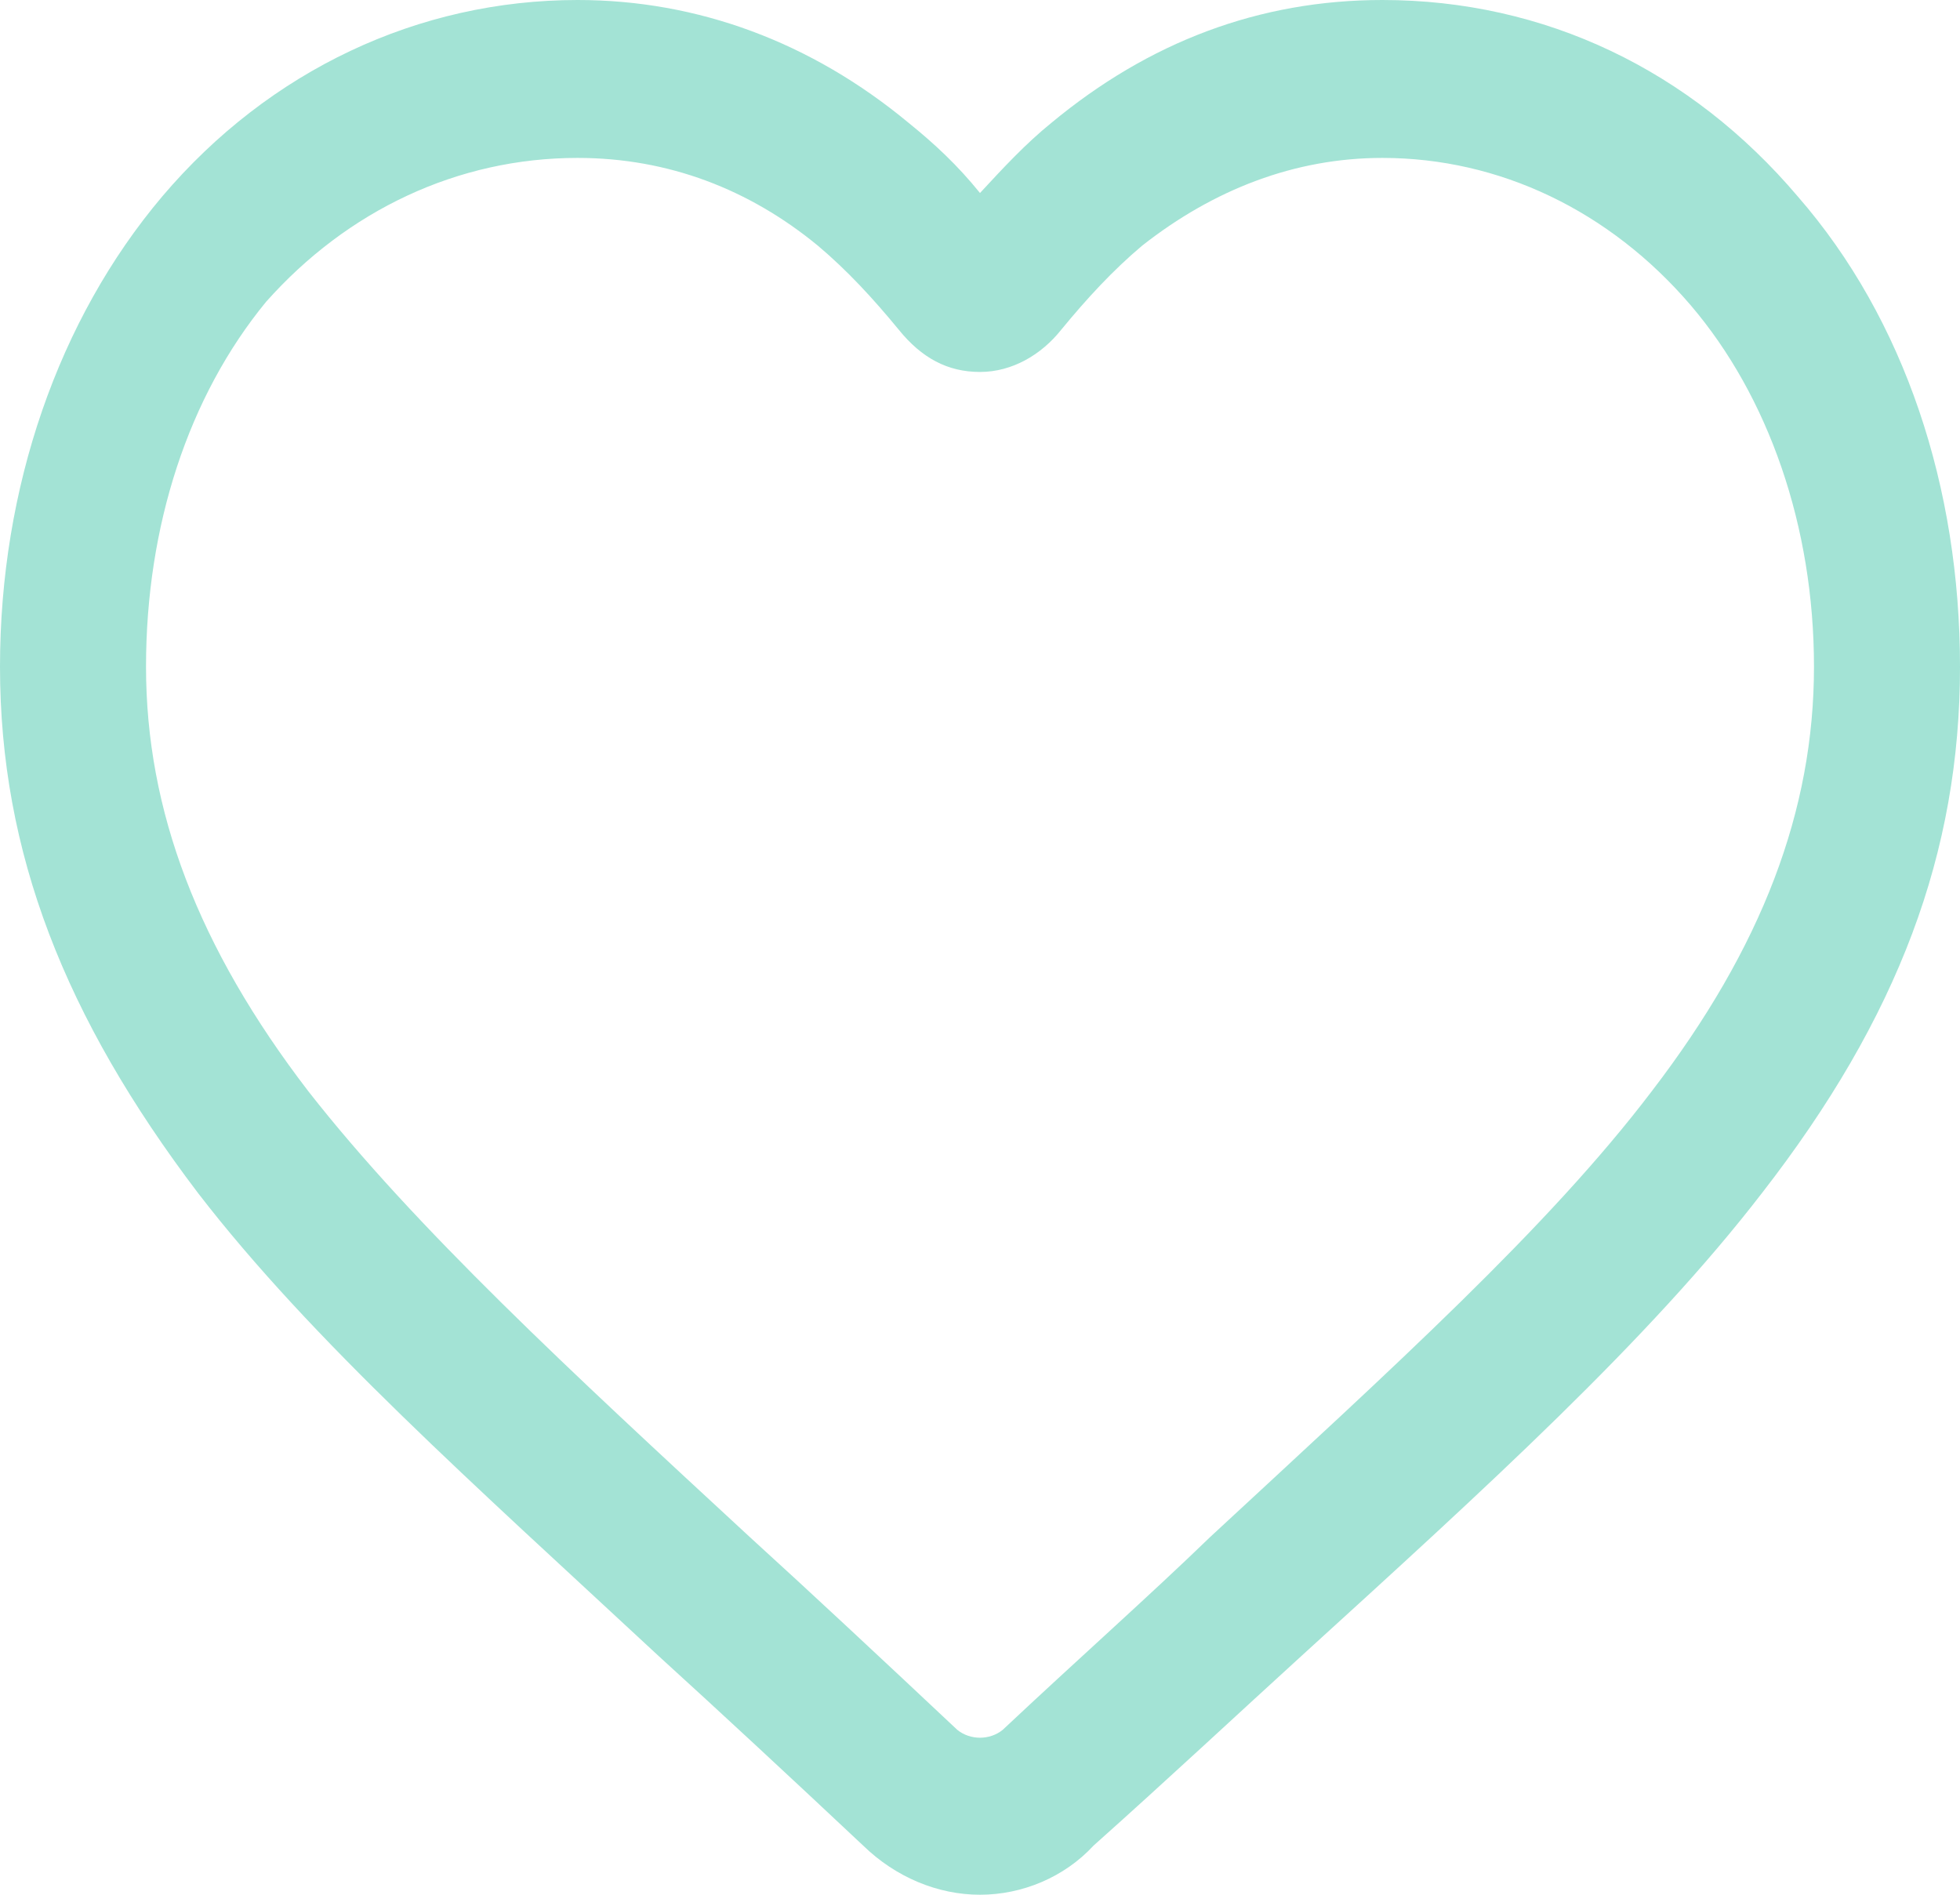 <svg width="30" height="29" viewBox="0 0 30 29" fill="none" xmlns="http://www.w3.org/2000/svg">
<path d="M15 29C14.354 29 13.709 28.732 13.212 28.248C12.069 27.174 11.027 26.207 10.083 25.348C7.252 22.717 4.768 20.515 3.03 18.259C0.993 15.574 0 13.05 0 10.204C0 7.465 0.894 4.887 2.483 3.007C4.123 1.074 6.407 0 8.841 0C10.679 0 12.417 0.644 13.907 1.88C14.305 2.202 14.652 2.524 15 2.954C15.348 2.578 15.695 2.202 16.093 1.88C17.583 0.644 19.271 0 21.159 0C23.642 0 25.878 1.074 27.517 3.007C29.156 4.887 30 7.465 30 10.204C30 13.05 29.056 15.574 26.97 18.259C25.232 20.515 22.748 22.77 19.917 25.348C18.974 26.207 17.881 27.228 16.738 28.248C16.291 28.732 15.646 29 15 29ZM8.841 2.417C7.003 2.417 5.315 3.222 4.073 4.619C2.881 6.069 2.235 8.056 2.235 10.204C2.235 12.406 3.03 14.5 4.719 16.702C6.358 18.796 8.742 20.998 11.473 23.522C12.417 24.381 13.51 25.402 14.652 26.476C14.851 26.637 15.149 26.637 15.348 26.476C16.49 25.402 17.583 24.435 18.526 23.522C21.308 20.944 23.692 18.796 25.282 16.702C26.97 14.5 27.765 12.406 27.765 10.204C27.765 8.056 27.07 6.069 25.878 4.672C24.636 3.222 22.947 2.417 21.159 2.417C19.818 2.417 18.576 2.9 17.483 3.759C17.036 4.135 16.639 4.565 16.242 5.048C15.944 5.424 15.497 5.693 15 5.693C14.503 5.693 14.106 5.478 13.758 5.048C13.361 4.565 12.964 4.135 12.517 3.759C11.473 2.9 10.232 2.417 8.841 2.417Z" fill="#A3E3D5"/>
</svg>
